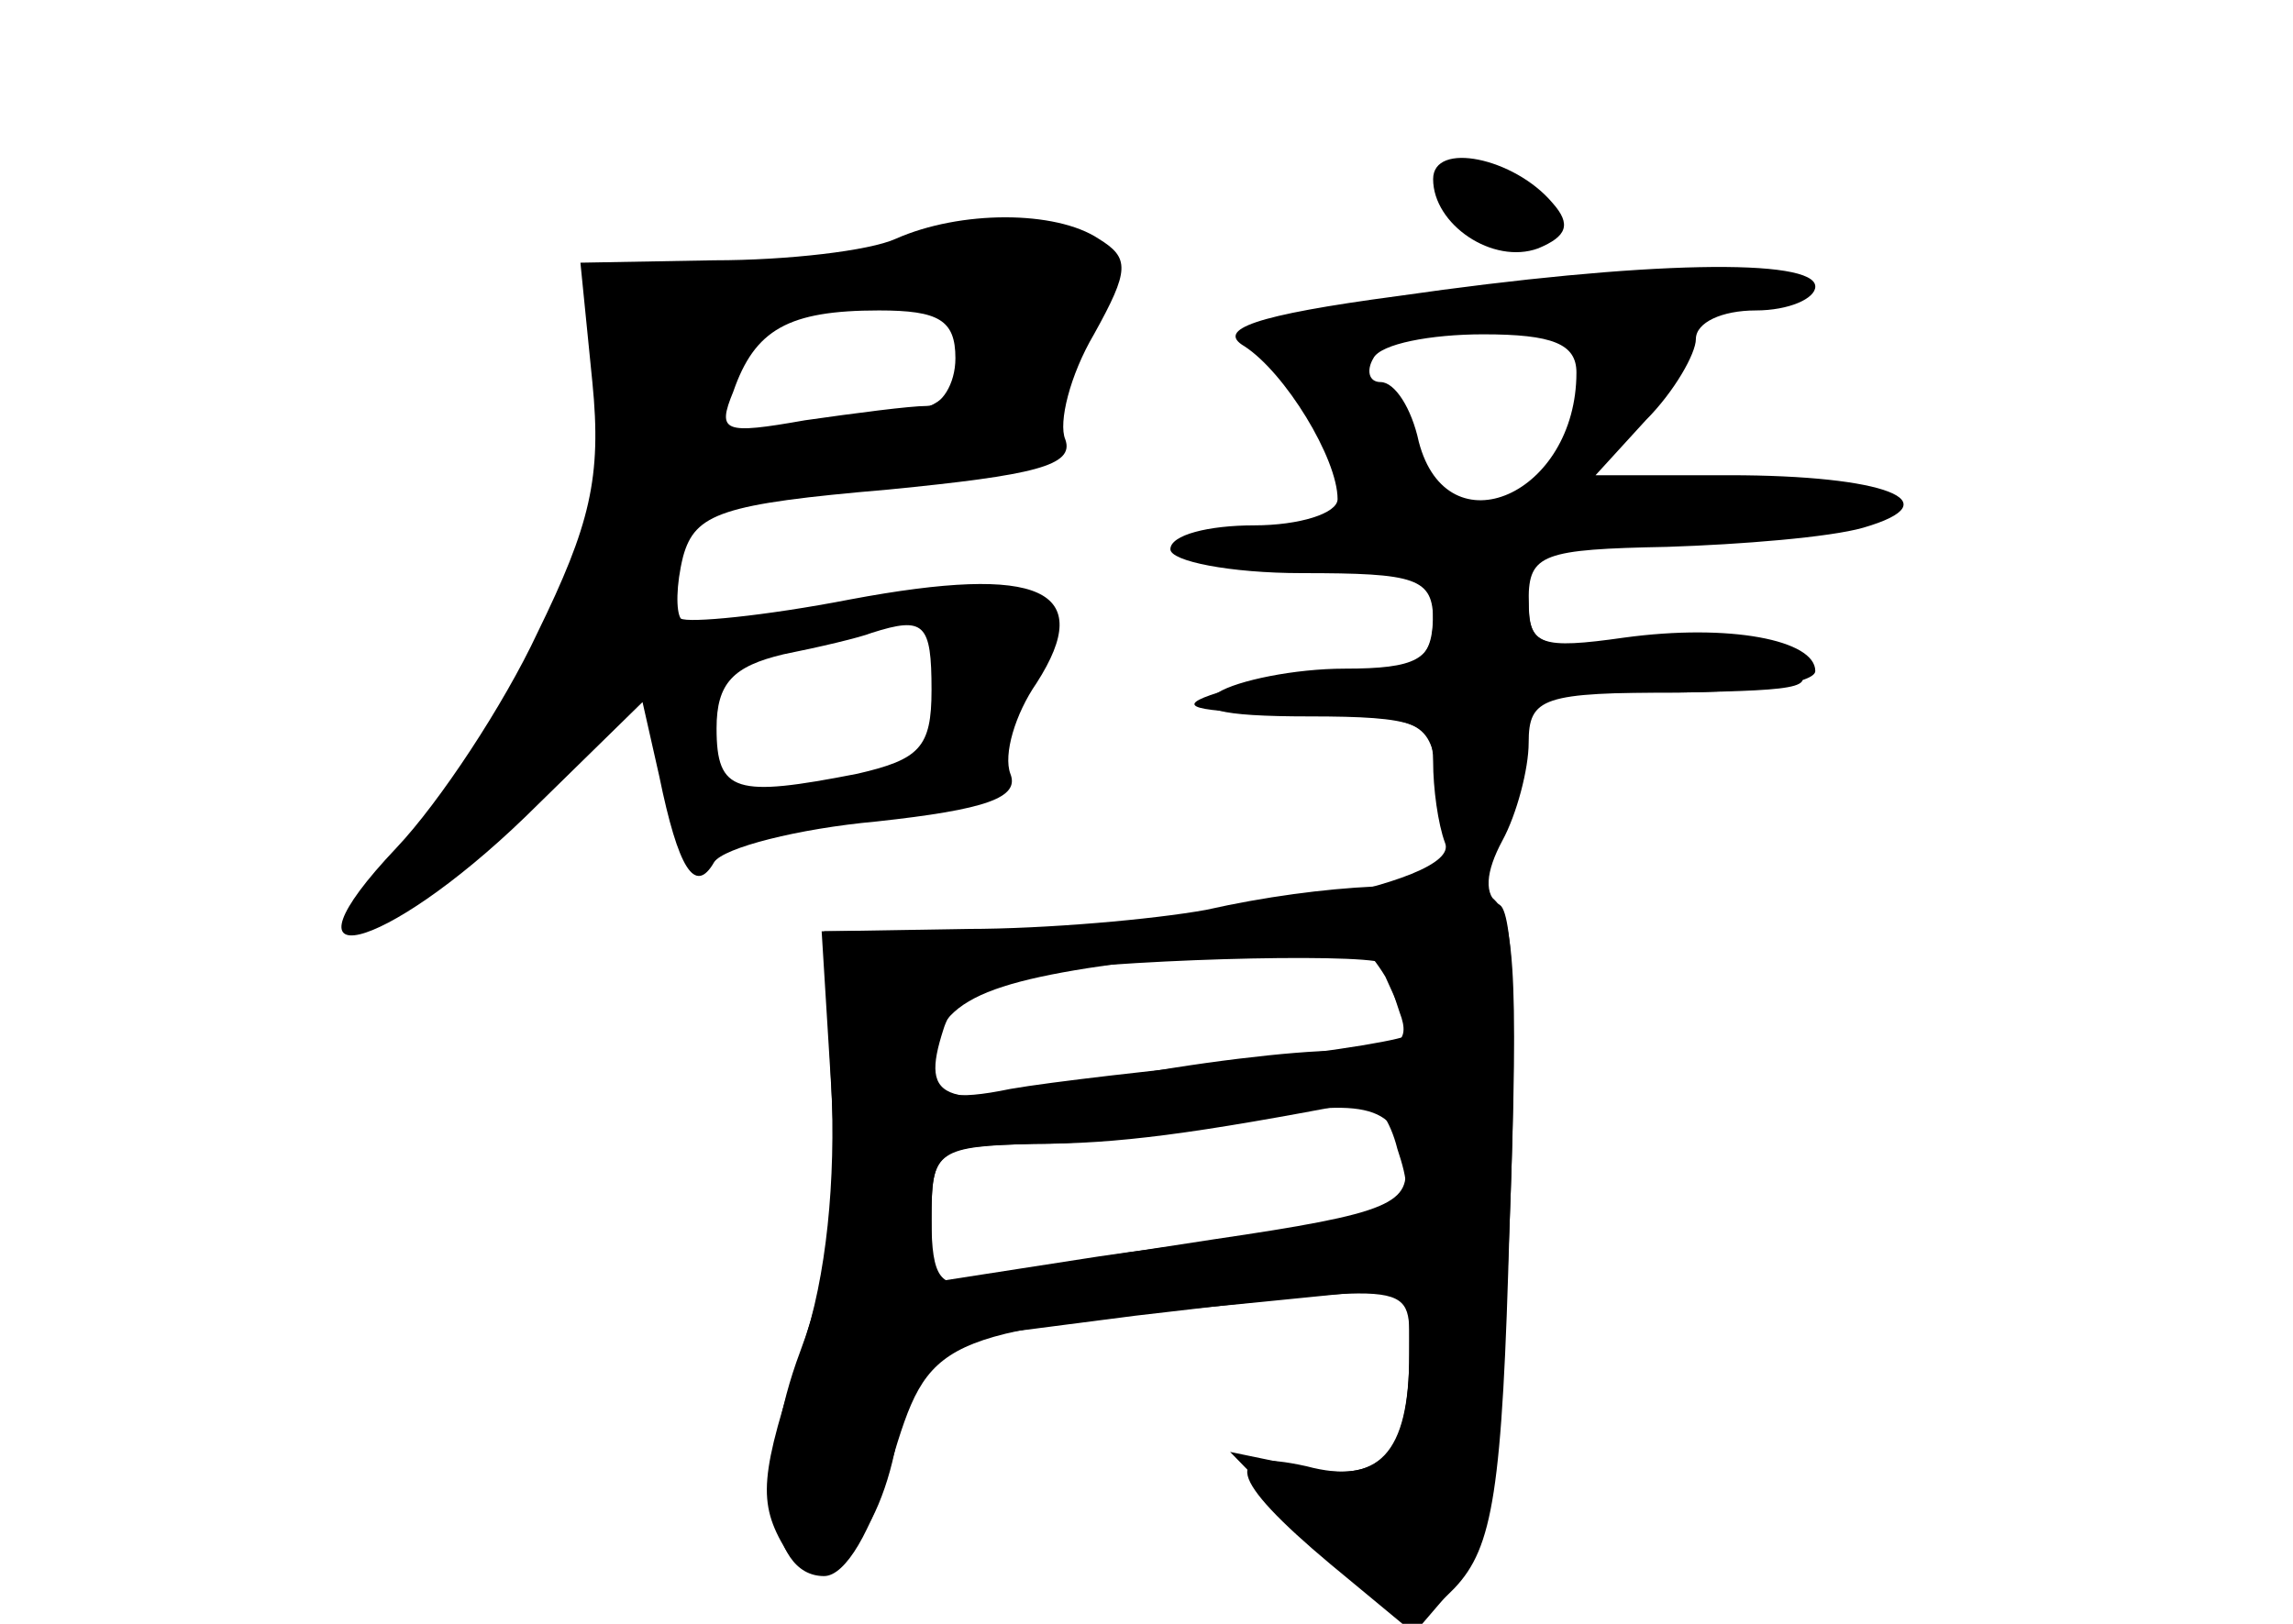 <?xml version="1.0" standalone="no"?>
<!DOCTYPE svg PUBLIC "-//W3C//DTD SVG 20010904//EN"
 "http://www.w3.org/TR/2001/REC-SVG-20010904/DTD/svg10.dtd">
<svg version="1.0" xmlns="http://www.w3.org/2000/svg"
 width="96pt" height="68pt" viewBox="0 0 96 68"
 preserveAspectRatio="xMidYMid meet">
<g transform="translate(0,68) scale(0.1,-0.1)" fill="#000000" stroke="none">
<g id="part-0" class="char-part">
  <path d="M600 605 c0 -19 25 -36 44 -29 12 5 14 10 6 19 -16 19 -50 26 -50 10z"/>
  <path d="M375 580 c-11 -5 -45 -9 -76 -9 l-56 -1 5 -50 c4 -40 -1 -60 -23
-105 -14 -30 -41 -71 -59 -90 -53 -56 -6 -45 54 13 l49 48 7 -31 c8 -39 15
-50 23 -36 4 6 35 14 68 17 46 5 60 10 56 20 -3 8 2 25 11 38 25 39 2 50 -78
35 -36 -7 -68 -10 -71 -8 -2 3 -2 14 1 26 5 18 16 22 86 28 61 6 78 10 74 21
-3 7 2 27 12 44 15 27 15 32 2 40 -18 12 -58 12 -85 0z m25 -50 c0 -11 -6 -20
-12 -20 -7 0 -30 -3 -51 -6 -34 -6 -37 -5 -30 12 9 26 23 34 61 34 25 0 32 -4
32 -20z m-10 -139 c0 -24 -5 -29 -31 -35 -51 -10 -59 -8 -59 19 0 19 7 26 28
31 15 3 32 7 37 9 22 7 25 4 25 -24z"/>
  <path d="M585 556 c-60 -8 -76 -14 -64 -21 17 -11 39 -47 39 -64 0 -6 -16 -11
-35 -11 -19 0 -35 -4 -35 -10 0 -5 25 -10 55 -10 48 0 55 -2 55 -20 0 -16 -7
-20 -37 -20 -21 0 -45 -5 -53 -10 -11 -7 0 -10 38 -10 45 0 52 -3 52 -19 0
-11 2 -26 5 -34 7 -17 -99 -37 -197 -37 l-63 0 3 -64 c2 -40 -2 -81 -12 -110
-18 -54 -19 -65 -7 -85 15 -23 40 4 47 49 l6 37 93 12 c121 14 115 15 115 -16
0 -42 -13 -55 -43 -47 -36 8 -33 -5 10 -41 l35 -29 18 21 c14 17 18 48 22 150
3 78 2 130 -4 134 -7 4 -6 14 1 27 6 11 11 30 11 41 0 19 6 21 63 21 54 1 60
2 44 14 -11 9 -33 12 -62 8 -41 -4 -45 -3 -45 17 0 19 6 21 58 22 31 1 68 4
82 8 38 11 9 22 -56 22 l-56 0 21 23 c12 12 21 28 21 34 0 7 11 12 25 12 14 0
25 5 25 10 0 12 -71 11 -175 -4z m75 -32 c0 -51 -54 -75 -66 -29 -3 14 -10 25
-16 25 -5 0 -6 5 -3 10 3 6 24 10 46 10 29 0 39 -4 39 -16z m-80 -248 c0 -2 3
-11 6 -20 5 -13 -1 -16 -26 -16 -18 0 -61 -5 -96 -12 -70 -13 -79 -10 -69 21
4 13 17 21 38 24 47 6 147 8 147 3z m5 -77 c9 -27 4 -31 -42 -35 -21 -2 -64
-7 -95 -12 l-58 -9 0 29 c0 26 3 28 43 29 35 0 66 4 139 18 4 0 10 -8 13 -20z"/>
</g>
<g id="part-1" class="char-part">
  <path d="M360 574 c-25 -8 -59 -12 -76 -9 l-31 5 0 -57 c0 -68 -26 -129 -81
-185 -56 -59 -15 -44 44 15 34 34 56 66 60 86 8 37 33 51 94 51 49 0 70 8 70
28 0 8 8 24 17 34 32 36 -26 55 -97 32z m47 -30 c8 -23 -16 -41 -65 -48 -43
-6 -43 -6 -40 21 2 22 10 29 33 34 51 11 65 10 72 -7z"/>
</g>
<g id="part-2" class="char-part">
  <path d="M600 424 c0 -20 -5 -24 -32 -25 -18 -1 -44 -5 -58 -9 -19 -6 -12 -8
32 -9 54 -1 57 -2 60 -28 5 -40 26 -40 34 1 l6 36 59 0 c33 0 59 4 59 9 0 13
-36 20 -80 14 -35 -5 -40 -3 -40 14 0 12 -7 19 -20 20 -15 1 -20 -4 -20 -23z"/>
</g>
<g id="part-3" class="char-part">
  <path d="M505 299 c-22 -4 -67 -8 -100 -8 l-61 -1 4 -65 c3 -47 -1 -79 -13
-111 -18 -48 -14 -94 10 -94 9 0 20 19 28 47 16 53 18 55 147 67 l70 7 0 -28
c0 -43 -12 -55 -46 -47 l-29 6 37 -38 c38 -38 38 -38 57 -19 16 17 20 40 23
152 4 108 2 133 -9 138 -19 7 -69 5 -118 -6z m75 -28 c5 -11 10 -22 10 -24 0
-2 -30 -7 -67 -11 -38 -4 -83 -9 -100 -12 -24 -5 -33 -3 -33 7 0 29 18 38 90
47 41 5 78 10 82 11 4 0 12 -8 18 -18z m8 -77 c3 -18 -5 -22 -80 -33 -46 -7
-91 -14 -100 -17 -14 -4 -18 1 -18 25 0 30 2 31 43 32 23 0 60 4 82 9 55 11
70 8 73 -16z"/>
</g>
</g>
</svg>